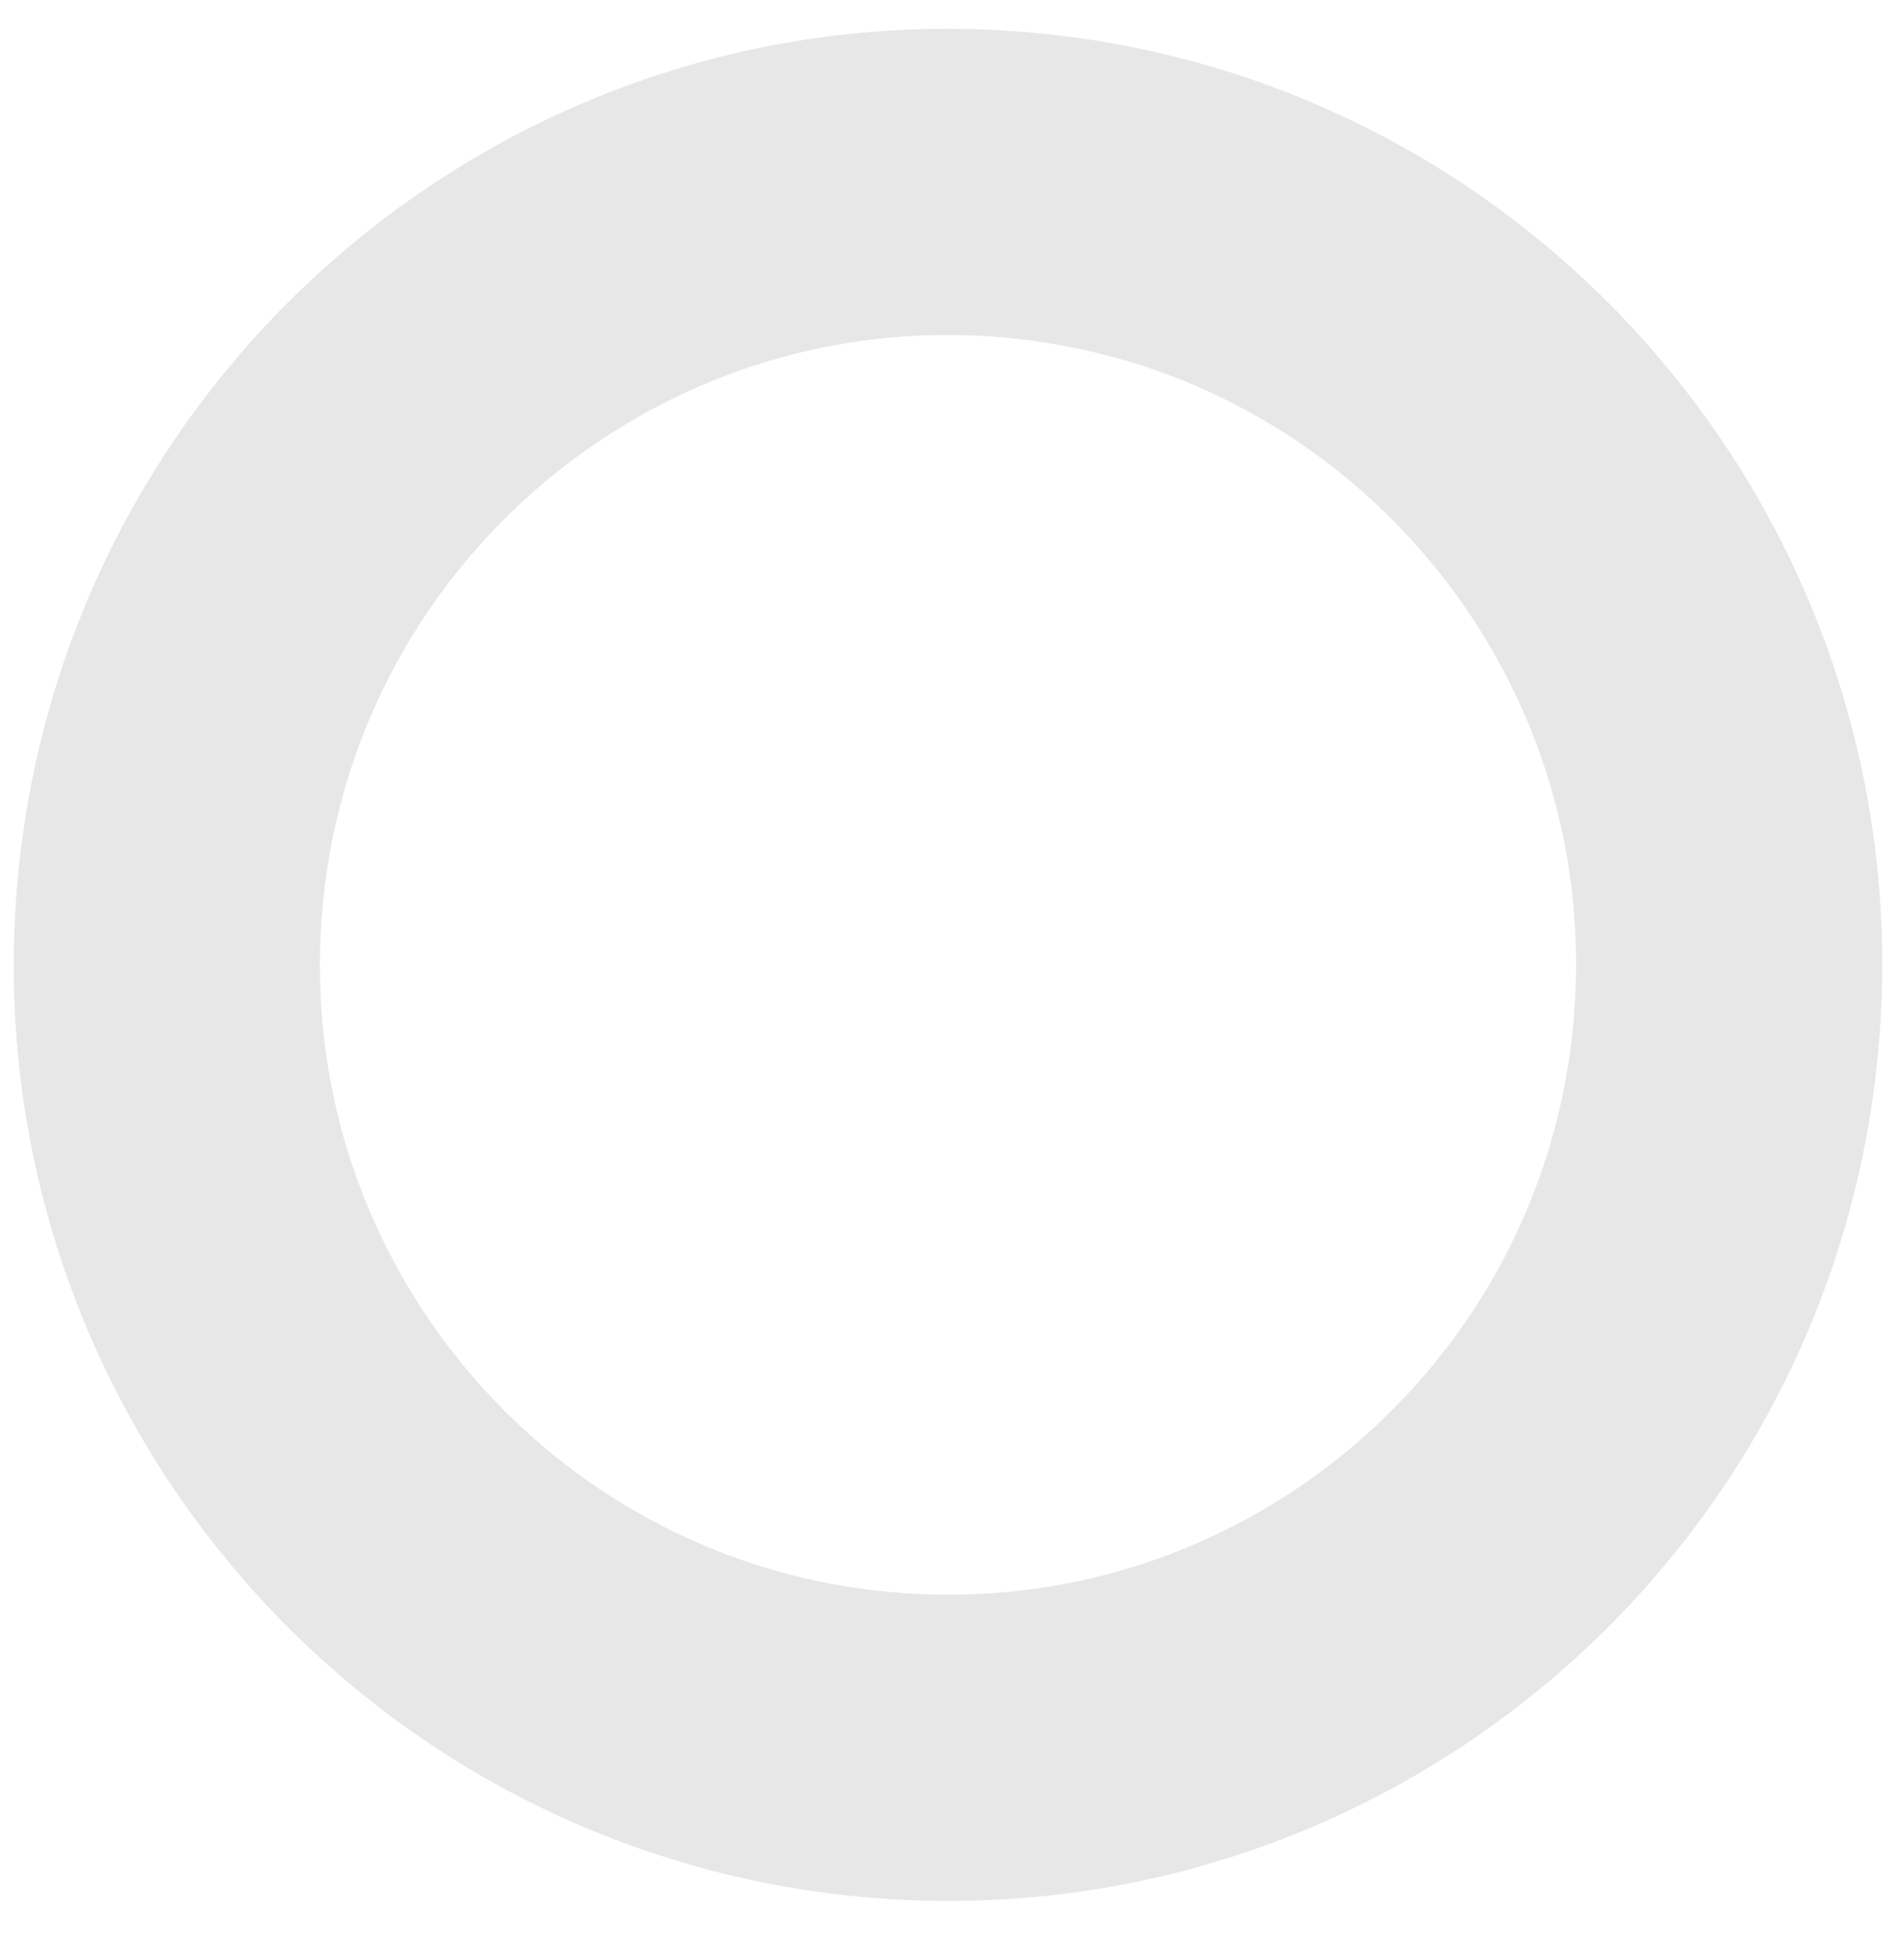 <svg width="31" height="32" viewBox="0 0 31 32" fill="none" xmlns="http://www.w3.org/2000/svg">
<path d="M28.218 16.54C27.785 23.59 21.729 28.948 14.7 28.515C7.671 28.082 2.316 22.021 2.749 14.97C3.182 7.92 9.238 2.562 16.267 2.995C23.296 3.428 28.651 9.489 28.218 16.54Z" stroke="#E7E7E7" stroke-width="5"/>
</svg>
